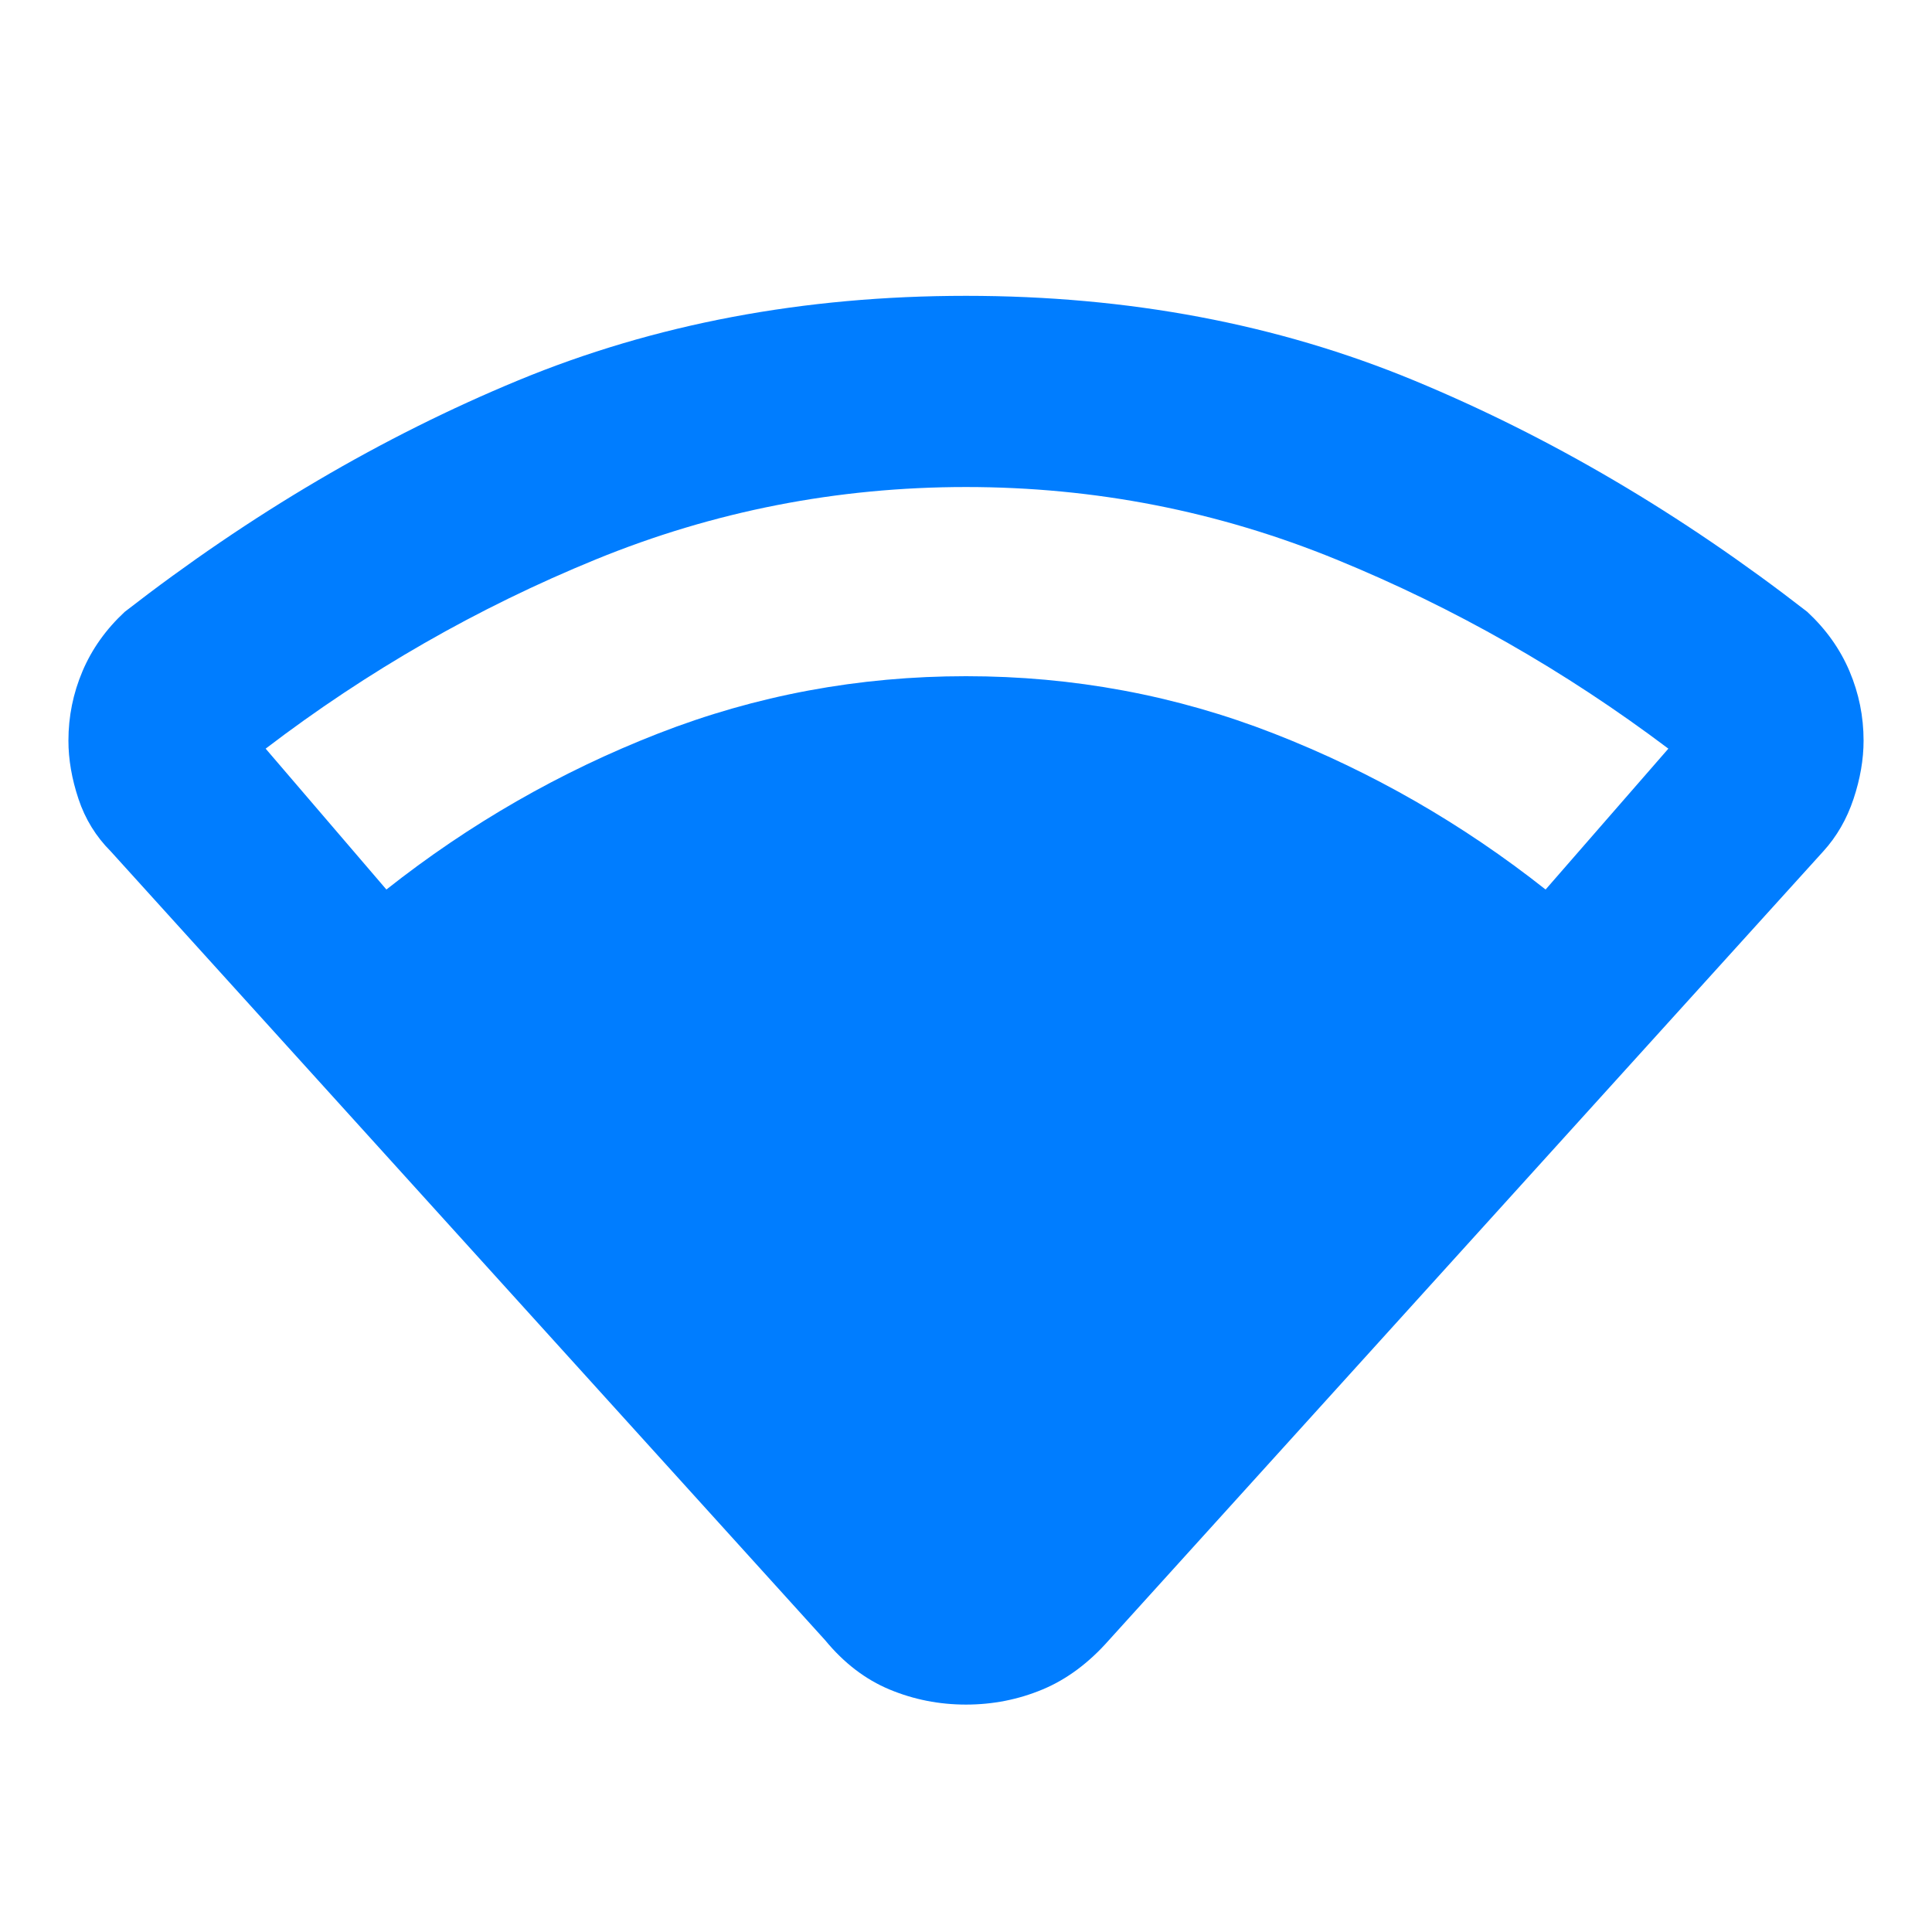 <svg xmlns="http://www.w3.org/2000/svg" height="48" viewBox="0 -960 960 960" width="48"><path fill="rgb(0, 125, 255)" d="M192-518q62-49 135-77.5T480-624q80 0 153 28.5T768-518l61-70q-77-58-165-94t-184-36q-96 0-184 36t-164 94l60 70Zm218 373L55-537q-11-11-16-26t-5-29q0-18 7-34.5T62-656q94-73 195.5-115T480-813q121 0 222.5 42T898-656q14 13 21 29.5t7 34.5q0 14-5 29t-15 26L551-145q-15 17-33 24.5t-38 7.5q-20 0-38-7.5T410-145Z"/></svg>